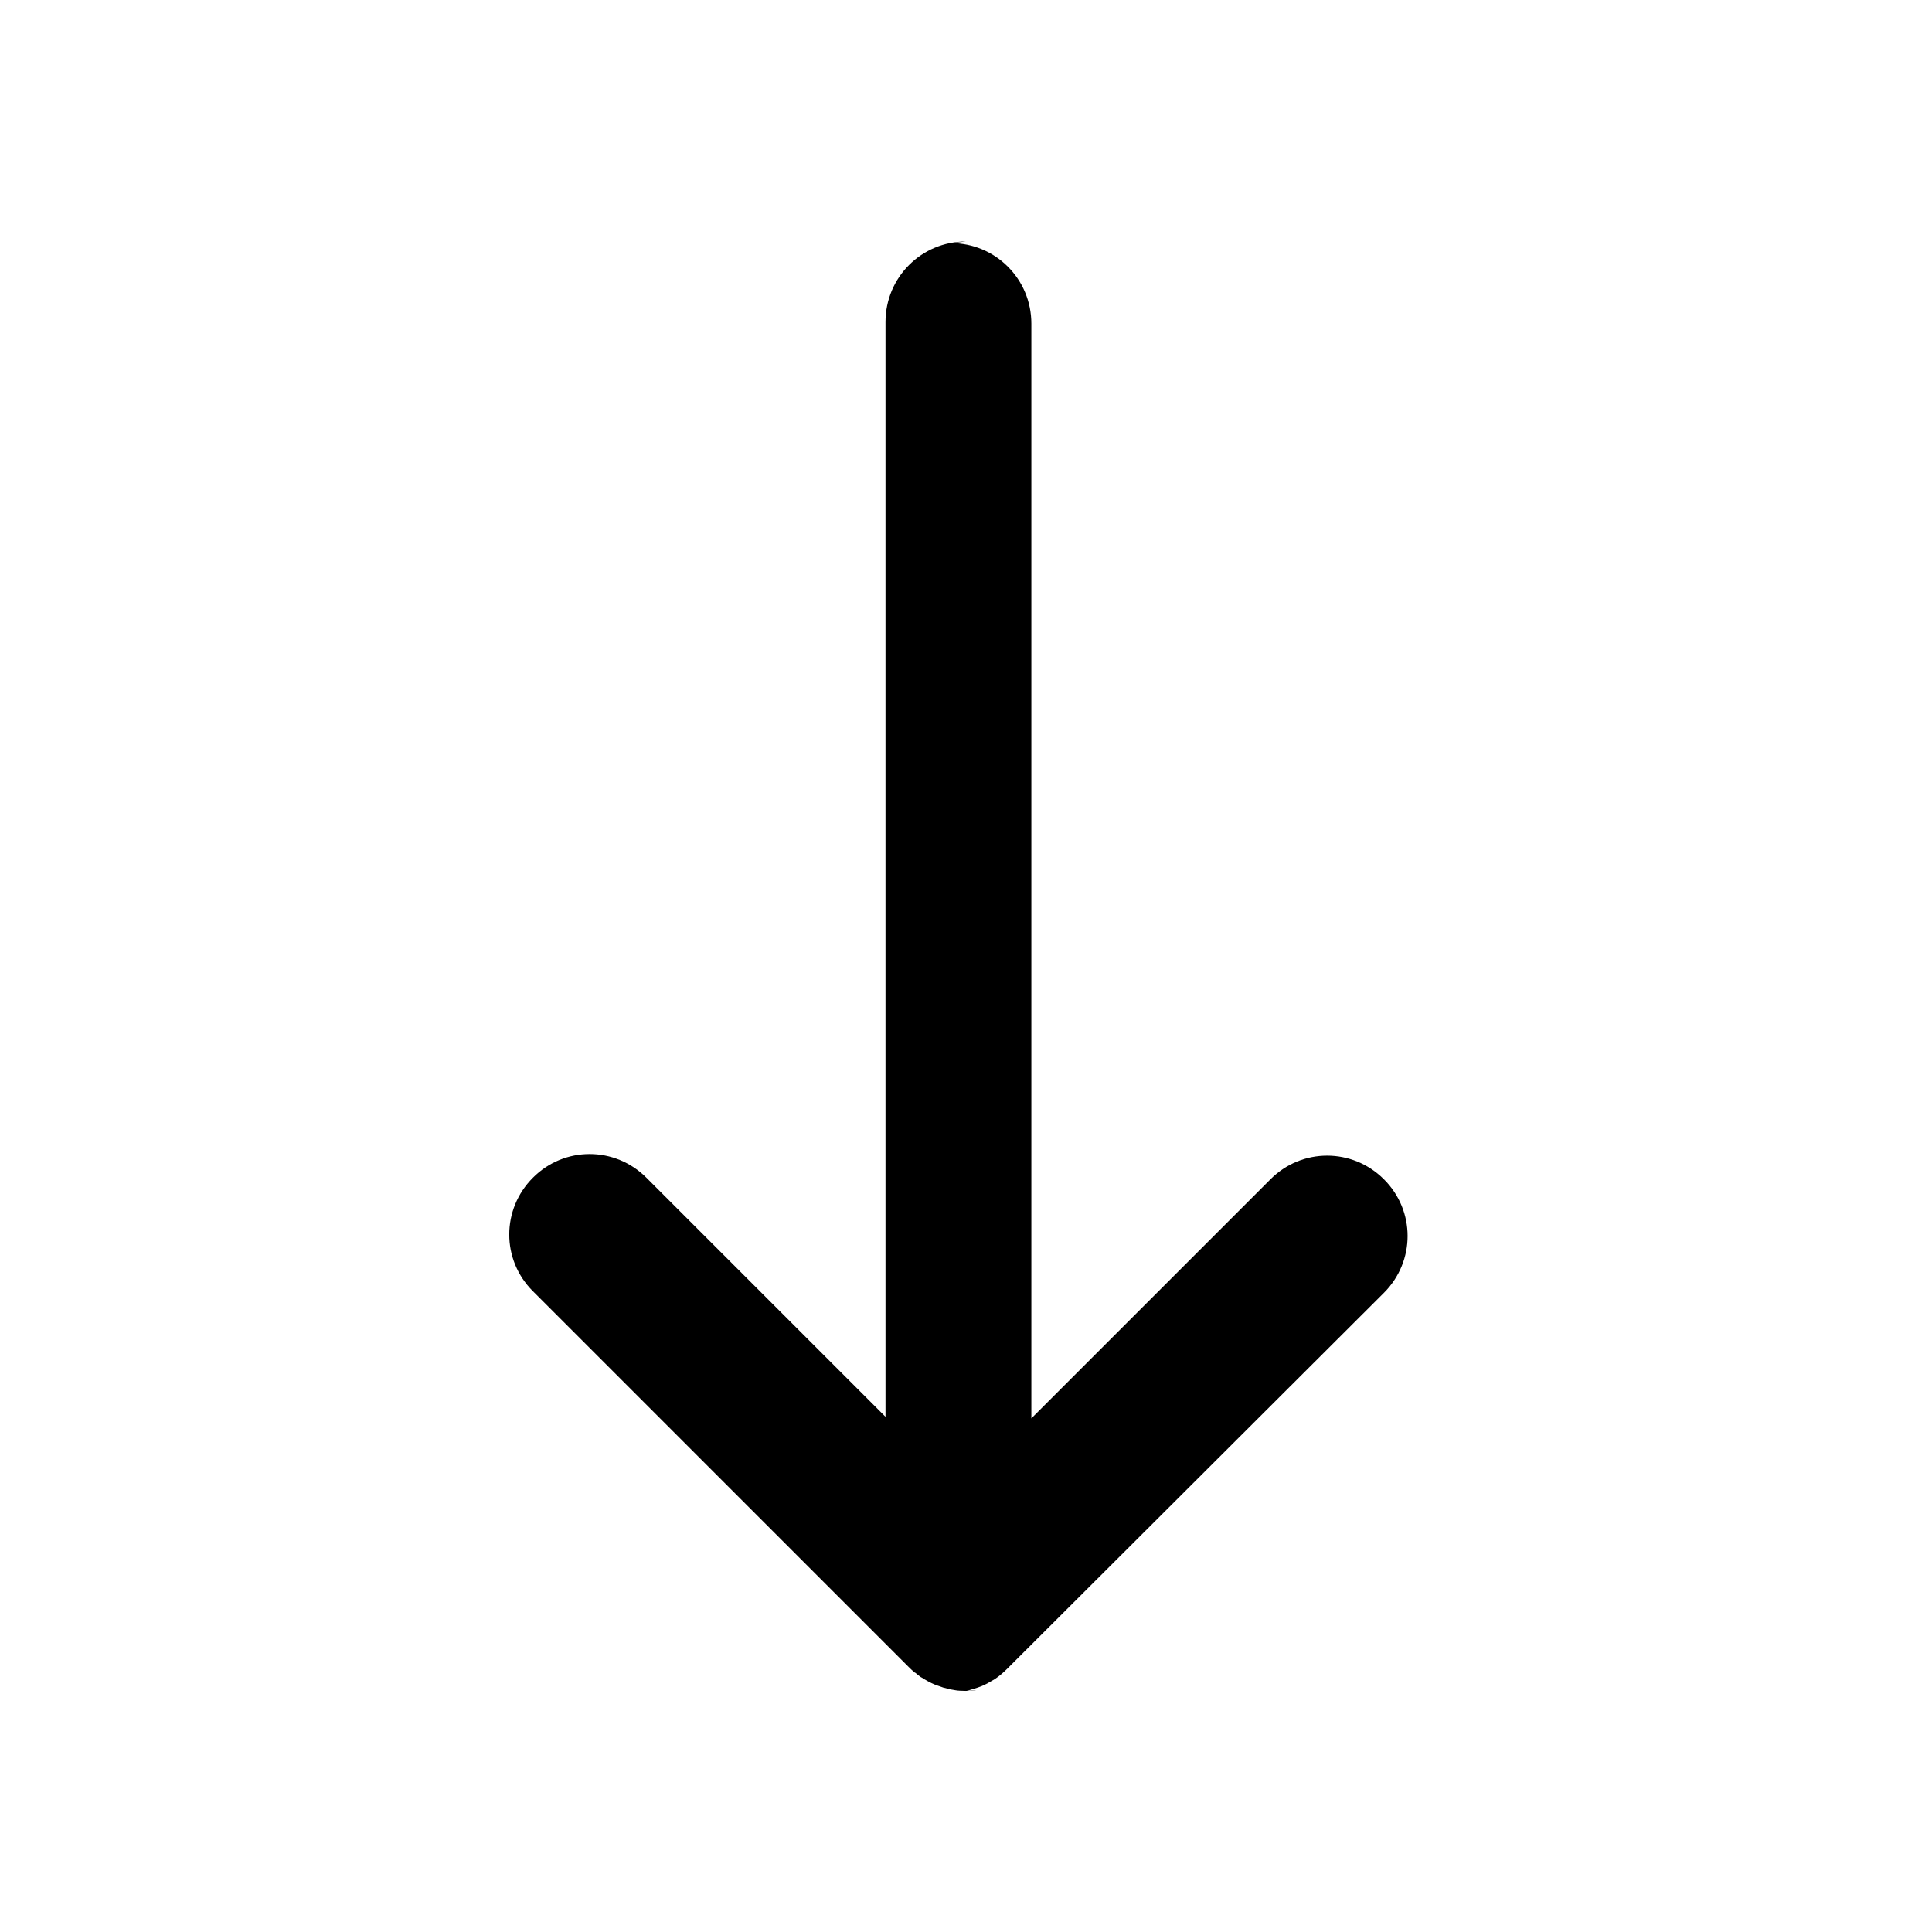 <svg version="1.1" viewBox="0 0 24 24" xmlns="http://www.w3.org/2000/svg">
 <path d="m12 3c-.554 0-1 .446-1 1v13.6l-2.97-2.97c-.392-.392-1.02-.392-1.41 0-.392.392-.392 1.02 0 1.41l4.67 4.67h.002v.002c.023.023.046.044.07.064.001.001.003.001.004.002 0.0 0.0.002-0.0.002 0 .023.019.045.038.07.055.003.002.007.004.01.006 0.0 0.0.002-0.0.002 0 .052.034.106.064.164.088.003.001.005.003.008.004.001 0.0.001-0.0.002 0 .013.005.027.009.041.014.002.001.004.001.006.002.013.004.026.01.039.014.001 0.0.003.002.004.002.001 0.0.001-0.0.002 0 .011.003.022.005.033.008.016.004.032.01.049.014.004.001.008.001.012.002.009.002.017.003.025.004.021.003.04.008.061.01.002 0.0.004-0.0.006 0 .001 6.3e-5.001-6.3e-5.002 0 .023.002.047.001.07.002.068.002.138-.001.205-.014.003-.001.006-.001.01-.002h.002c.017-.003.034-.007.051-.012.014-.004.027-.008.041-.012.031-.009.062-.019.092-.031h.002c.005-.002.009-.004.014-.006.048-.02.093-.045.137-.072.009-.005.019-.01.027-.016.002-.001.004-.003.006-.004.053-.036.101-.078.146-.123l4.68-4.67c.392-.392.392-1.02 0-1.41-.392-.392-1.02-.392-1.41 0l-2.97 2.97v-13.6c0-.554-.446-1-1-1z"/>
</svg>
